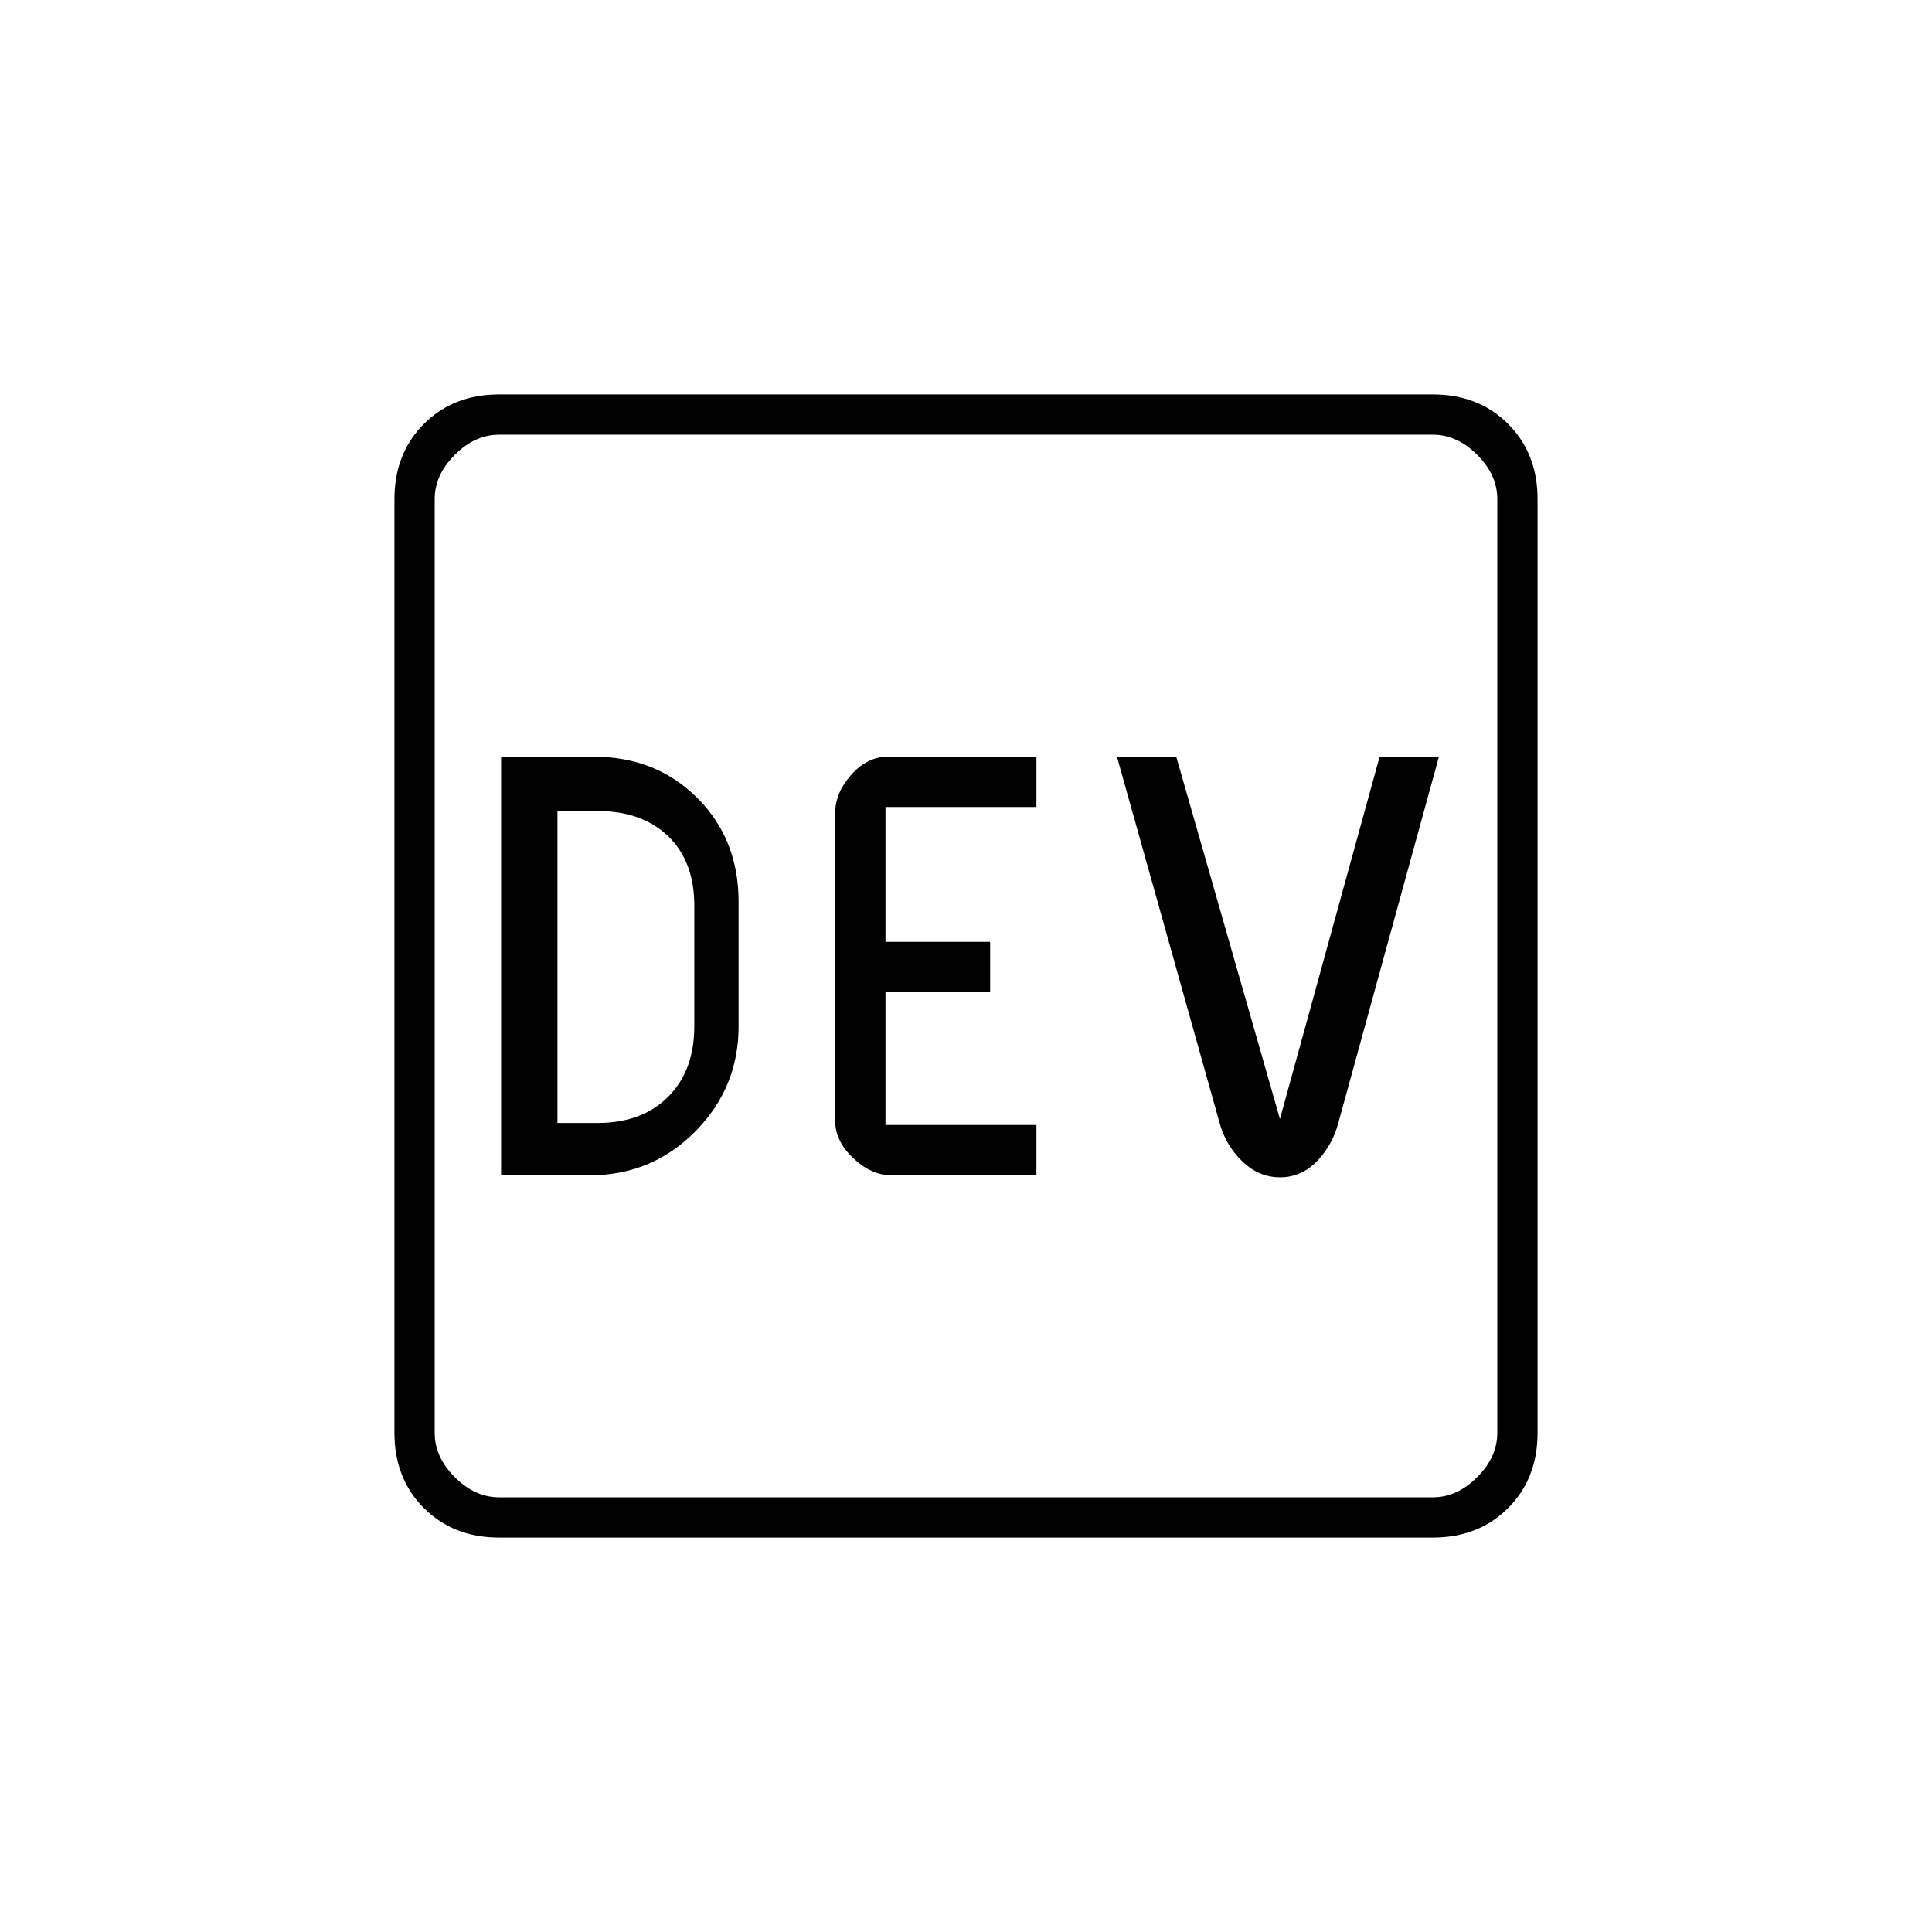 <svg xmlns="http://www.w3.org/2000/svg" height="20" viewBox="0 -960 960 960" width="20"><path d="M249-376h44q30.91 0 52.46-21.75Q367-419.5 367-450v-62q0-31-20.5-51.5T295-584h-46v208Zm28-26v-155h20q22 0 35 12.5t13 34.5v60q0 22-13 35t-35 13h-20Zm165.95 26H515v-25h-75v-66h52v-25h-52v-67h75v-25h-73.87q-10.19 0-18.16 9-7.97 9-7.97 19v153q0 10 9 18.5t18.95 8.5Zm193.09 1q10.62 0 18.33-8 7.72-8 10.63-19l50-182h-29.47L636-404l-51.53-180H555l51 181.94Q609-391 617.22-383q8.21 8 18.82 8ZM248-196q-22.7 0-37.35-14.65Q196-225.3 196-248v-464q0-22.7 14.65-37.35Q225.3-764 248-764h464q22.7 0 37.35 14.65Q764-734.7 764-712v464q0 22.7-14.65 37.35Q734.7-196 712-196H248Zm0-20h464q12 0 22-10t10-22v-464q0-12-10-22t-22-10H248q-12 0-22 10t-10 22v464q0 12 10 22t22 10Zm-32-528v528-528Z"/></svg>